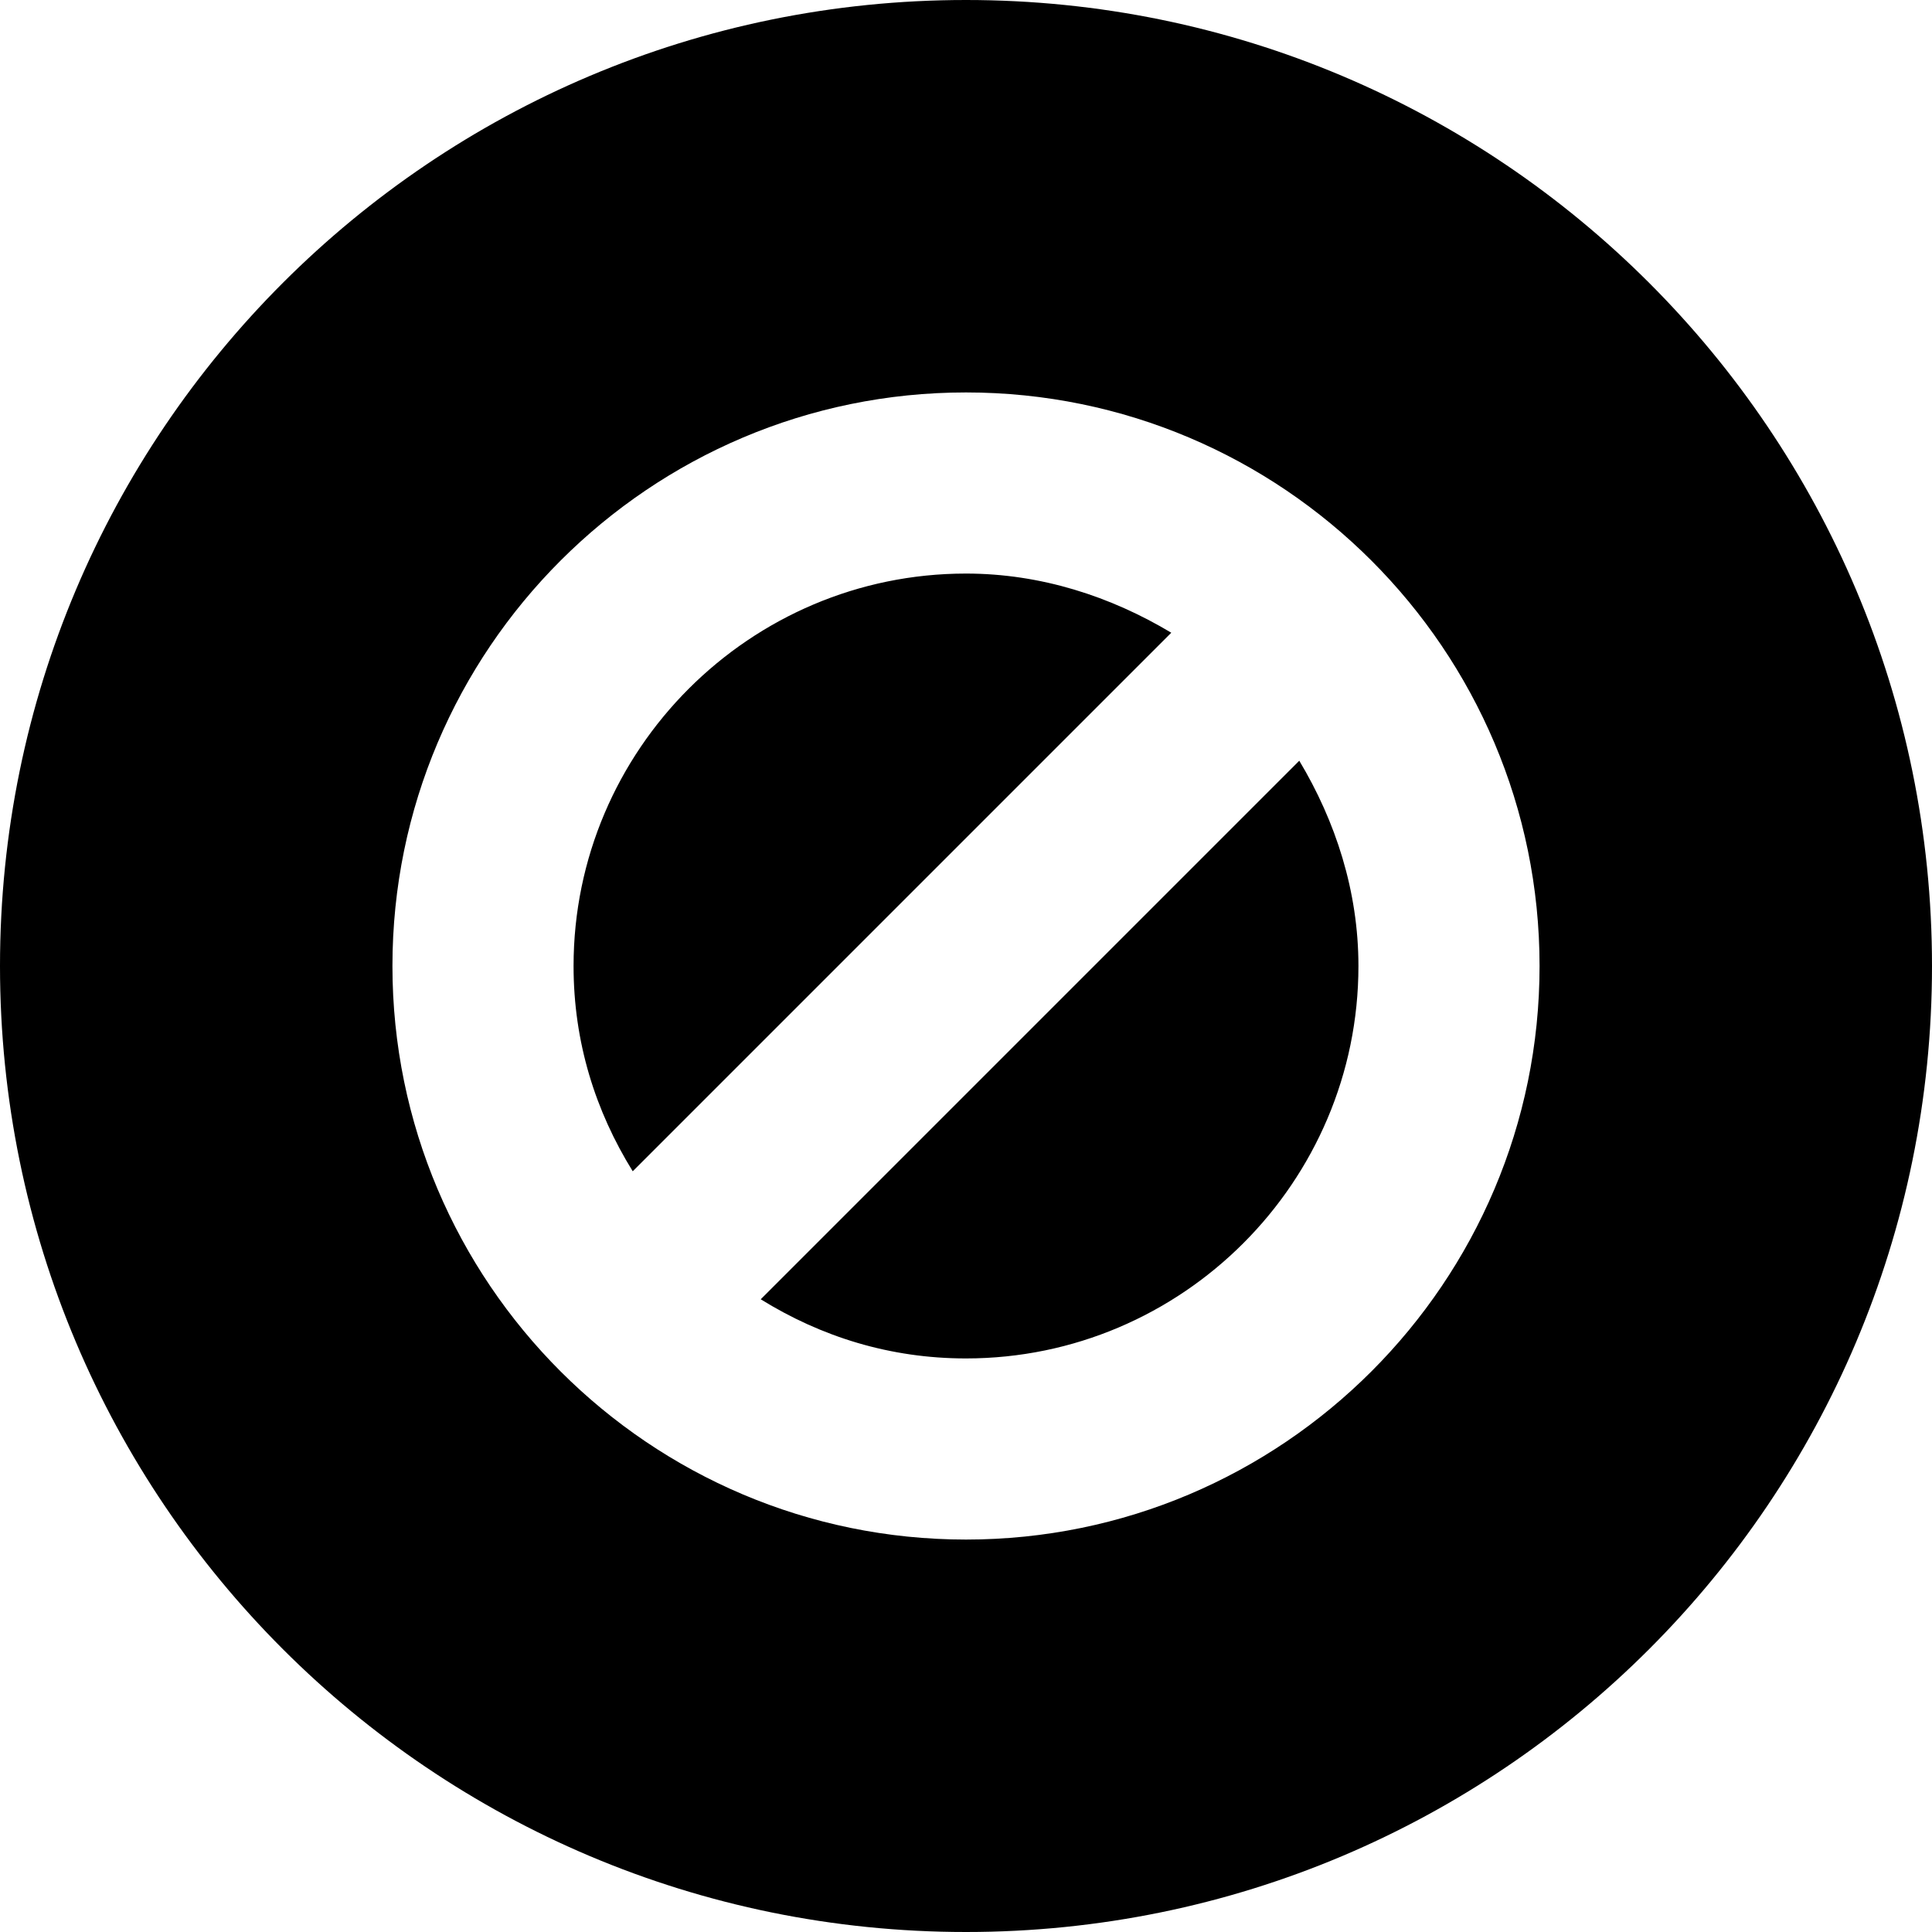 <svg viewBox="0 0 16 16" xmlns="http://www.w3.org/2000/svg">
  <path d="M5.24 9.7c-.31-.5-.49-1.07-.49-1.7 0-1.79 1.46-3.25 3.25-3.25.62 0 1.2.19 1.7.49zm1.06 1.06c.5.31 1.07.49 1.7.49 1.79 0 3.25-1.46 3.25-3.25 0-.62-.19-1.2-.49-1.7zM16 8c0 4.42-3.58 8-8 8s-8-3.58-8-8 3.58-8 8-8 8 3.58 8 8m-3.25 0c0-2.62-2.13-4.75-4.75-4.75S3.25 5.38 3.25 8 5.38 12.75 8 12.75s4.75-2.13 4.75-4.75"/>
</svg>
